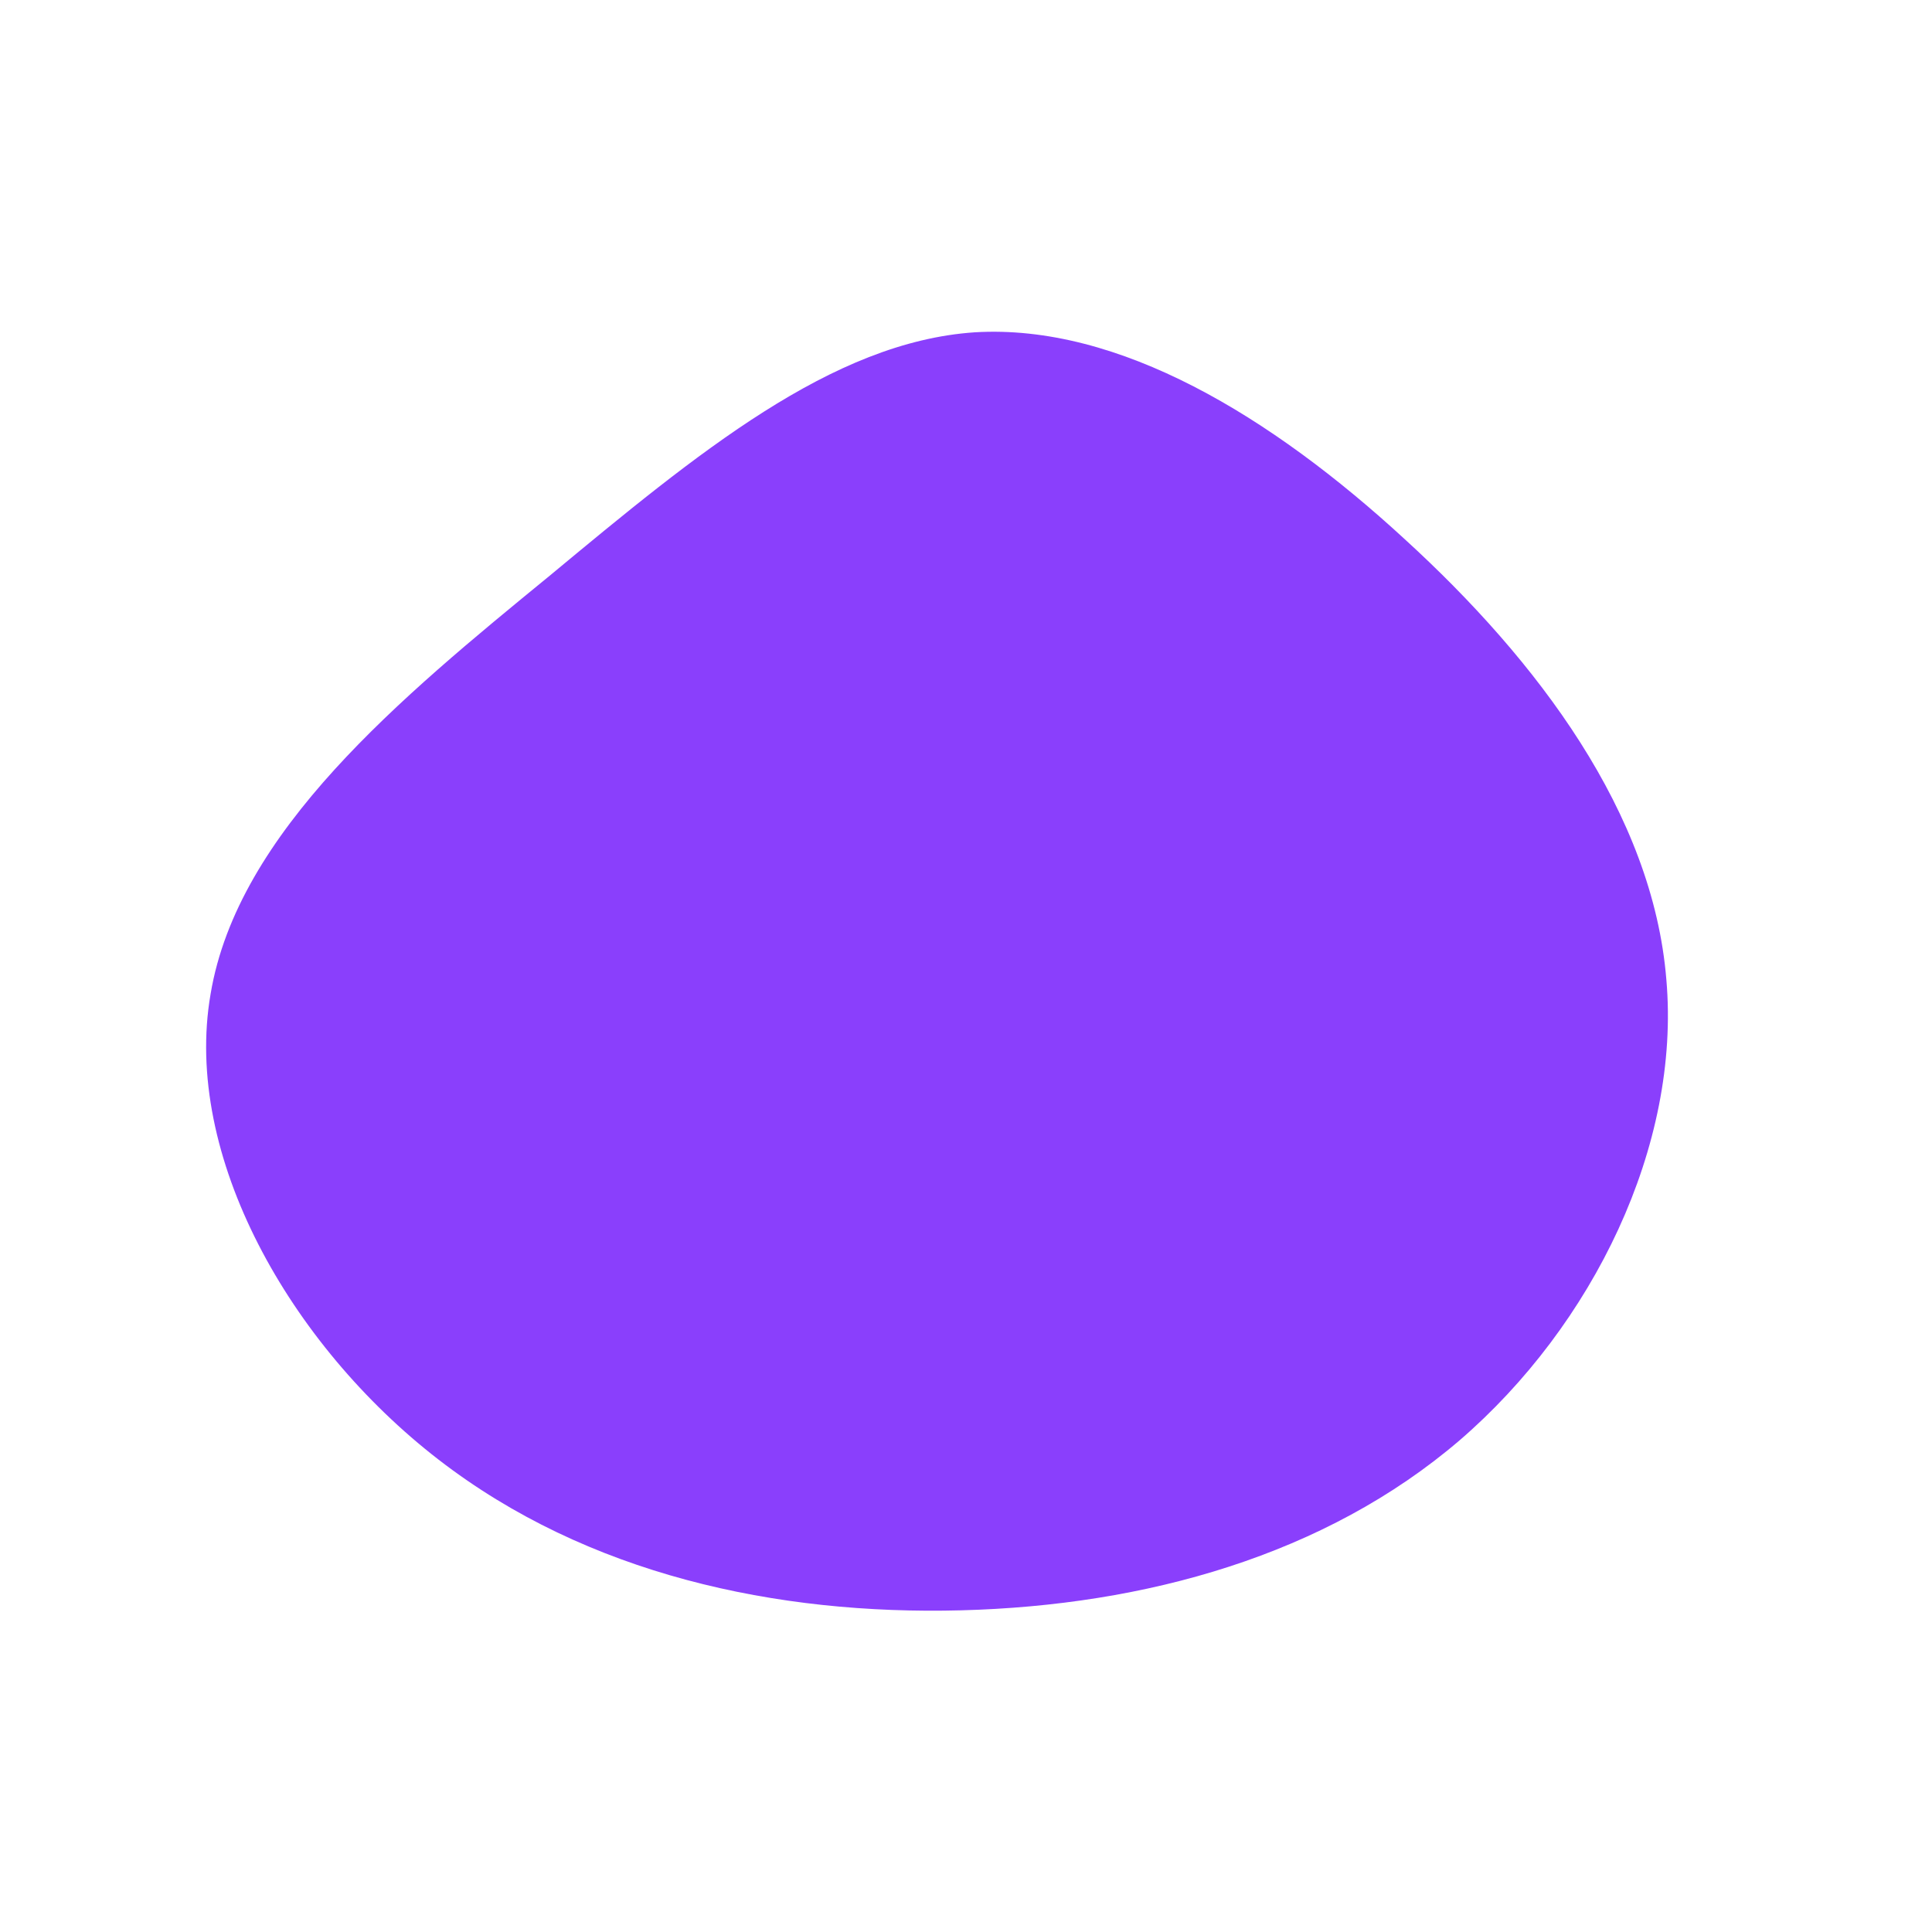 <?xml version="1.0" standalone="no"?>
<svg viewBox="0 0 200 200" xmlns="http://www.w3.org/2000/svg">
  <path fill="#8A3FFC" d="M45.4,-44.2C59.2,-31.6,71.1,-15.8,72.5,1.4C74,18.6,64.9,37.2,51.1,49.1C37.2,61,18.6,66.2,-0.5,66.7C-19.6,67.2,-39.2,63,-54.6,51.1C-70,39.2,-81.1,19.6,-78.2,2.9C-75.4,-13.9,-58.5,-27.8,-43.1,-40.4C-27.8,-53.1,-13.9,-64.6,0.9,-65.6C15.8,-66.5,31.6,-56.9,45.4,-44.2Z" transform="translate(100 100)" />
</svg>
